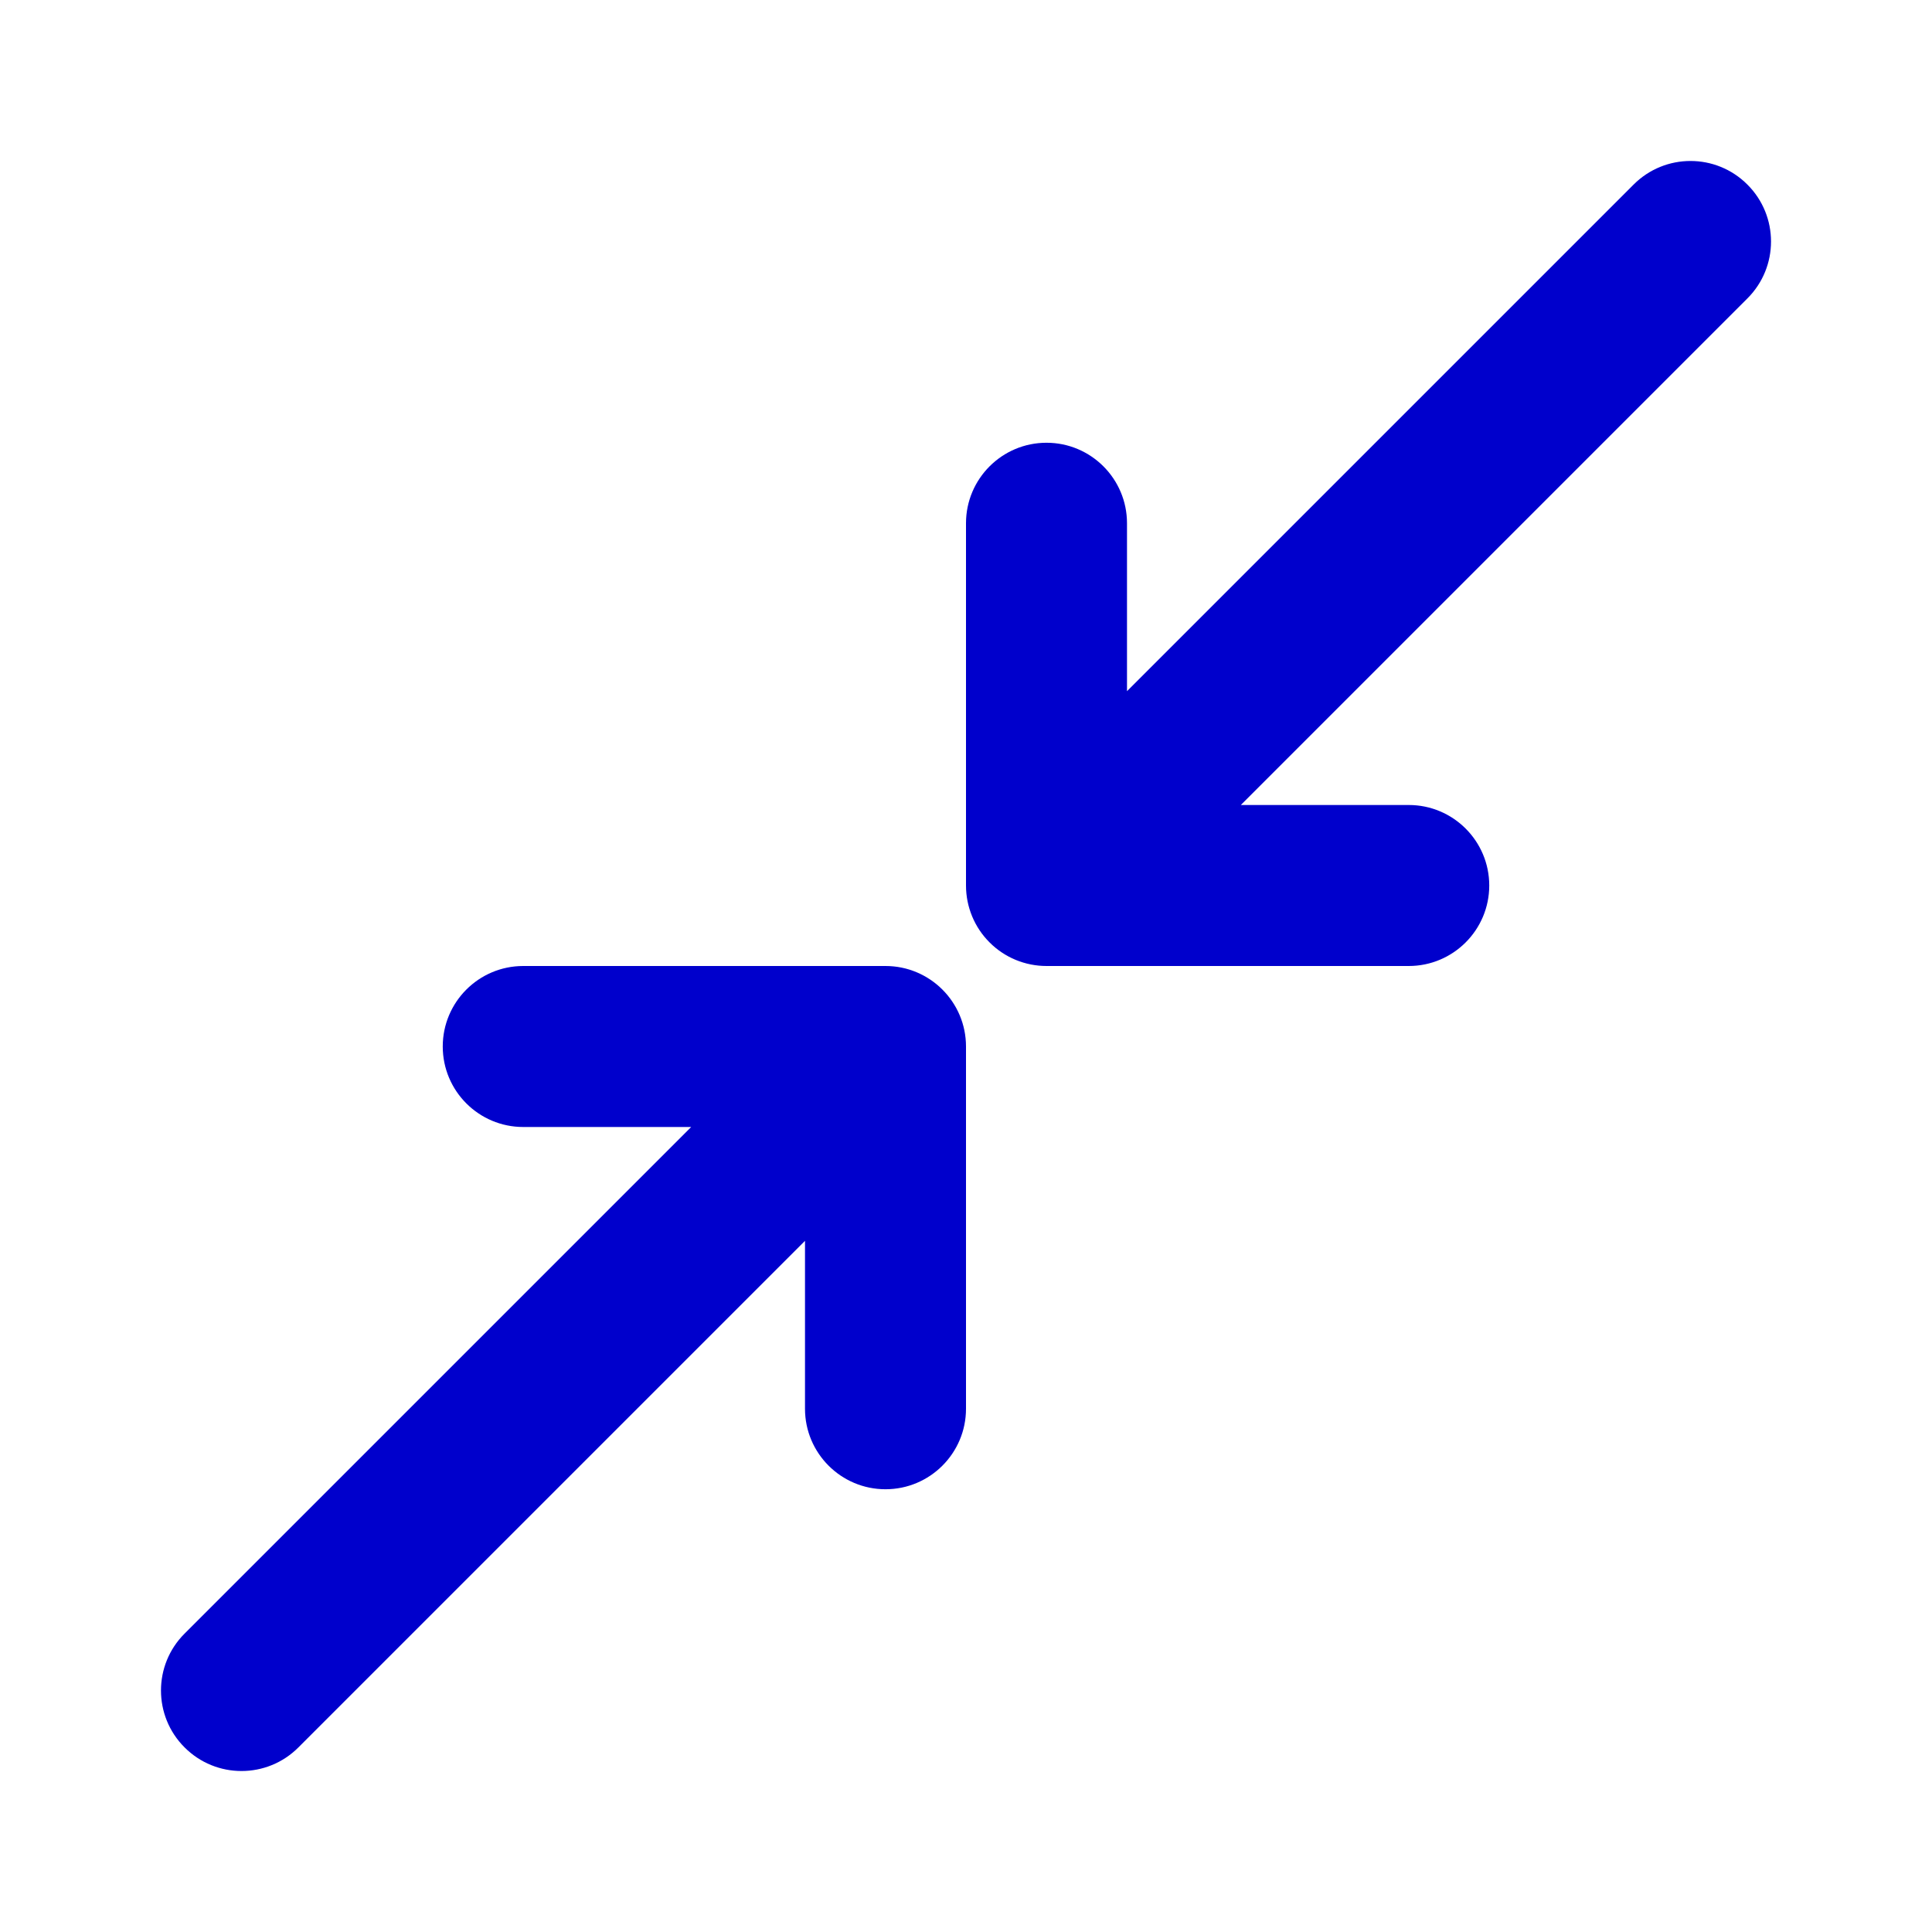 <svg width="24" height="24" viewBox="0 0 24 24" fill="none" xmlns="http://www.w3.org/2000/svg">
<path fill-rule="evenodd" clip-rule="evenodd" d="M21.707 2.293C22.098 2.683 22.098 3.317 21.707 3.707L15.414 10L17.5 10C18.052 10 18.5 10.448 18.5 11C18.5 11.552 18.052 12 17.5 12L13 12C12.735 12 12.48 11.895 12.293 11.707C12.105 11.52 12 11.265 12 11V6.5C12 5.948 12.448 5.5 13 5.5C13.552 5.5 14 5.948 14 6.5V8.586L20.293 2.293C20.683 1.902 21.317 1.902 21.707 2.293ZM5.5 13C5.5 12.448 5.948 12 6.5 12H11C11.552 12 12 12.448 12 13V17.5C12 18.052 11.552 18.5 11 18.5C10.448 18.5 10 18.052 10 17.5V15.414L3.707 21.707C3.317 22.098 2.683 22.098 2.293 21.707C1.902 21.317 1.902 20.683 2.293 20.293L8.586 14H6.5C5.948 14 5.5 13.552 5.5 13Z" fill="#0000CC"/>
</svg>
